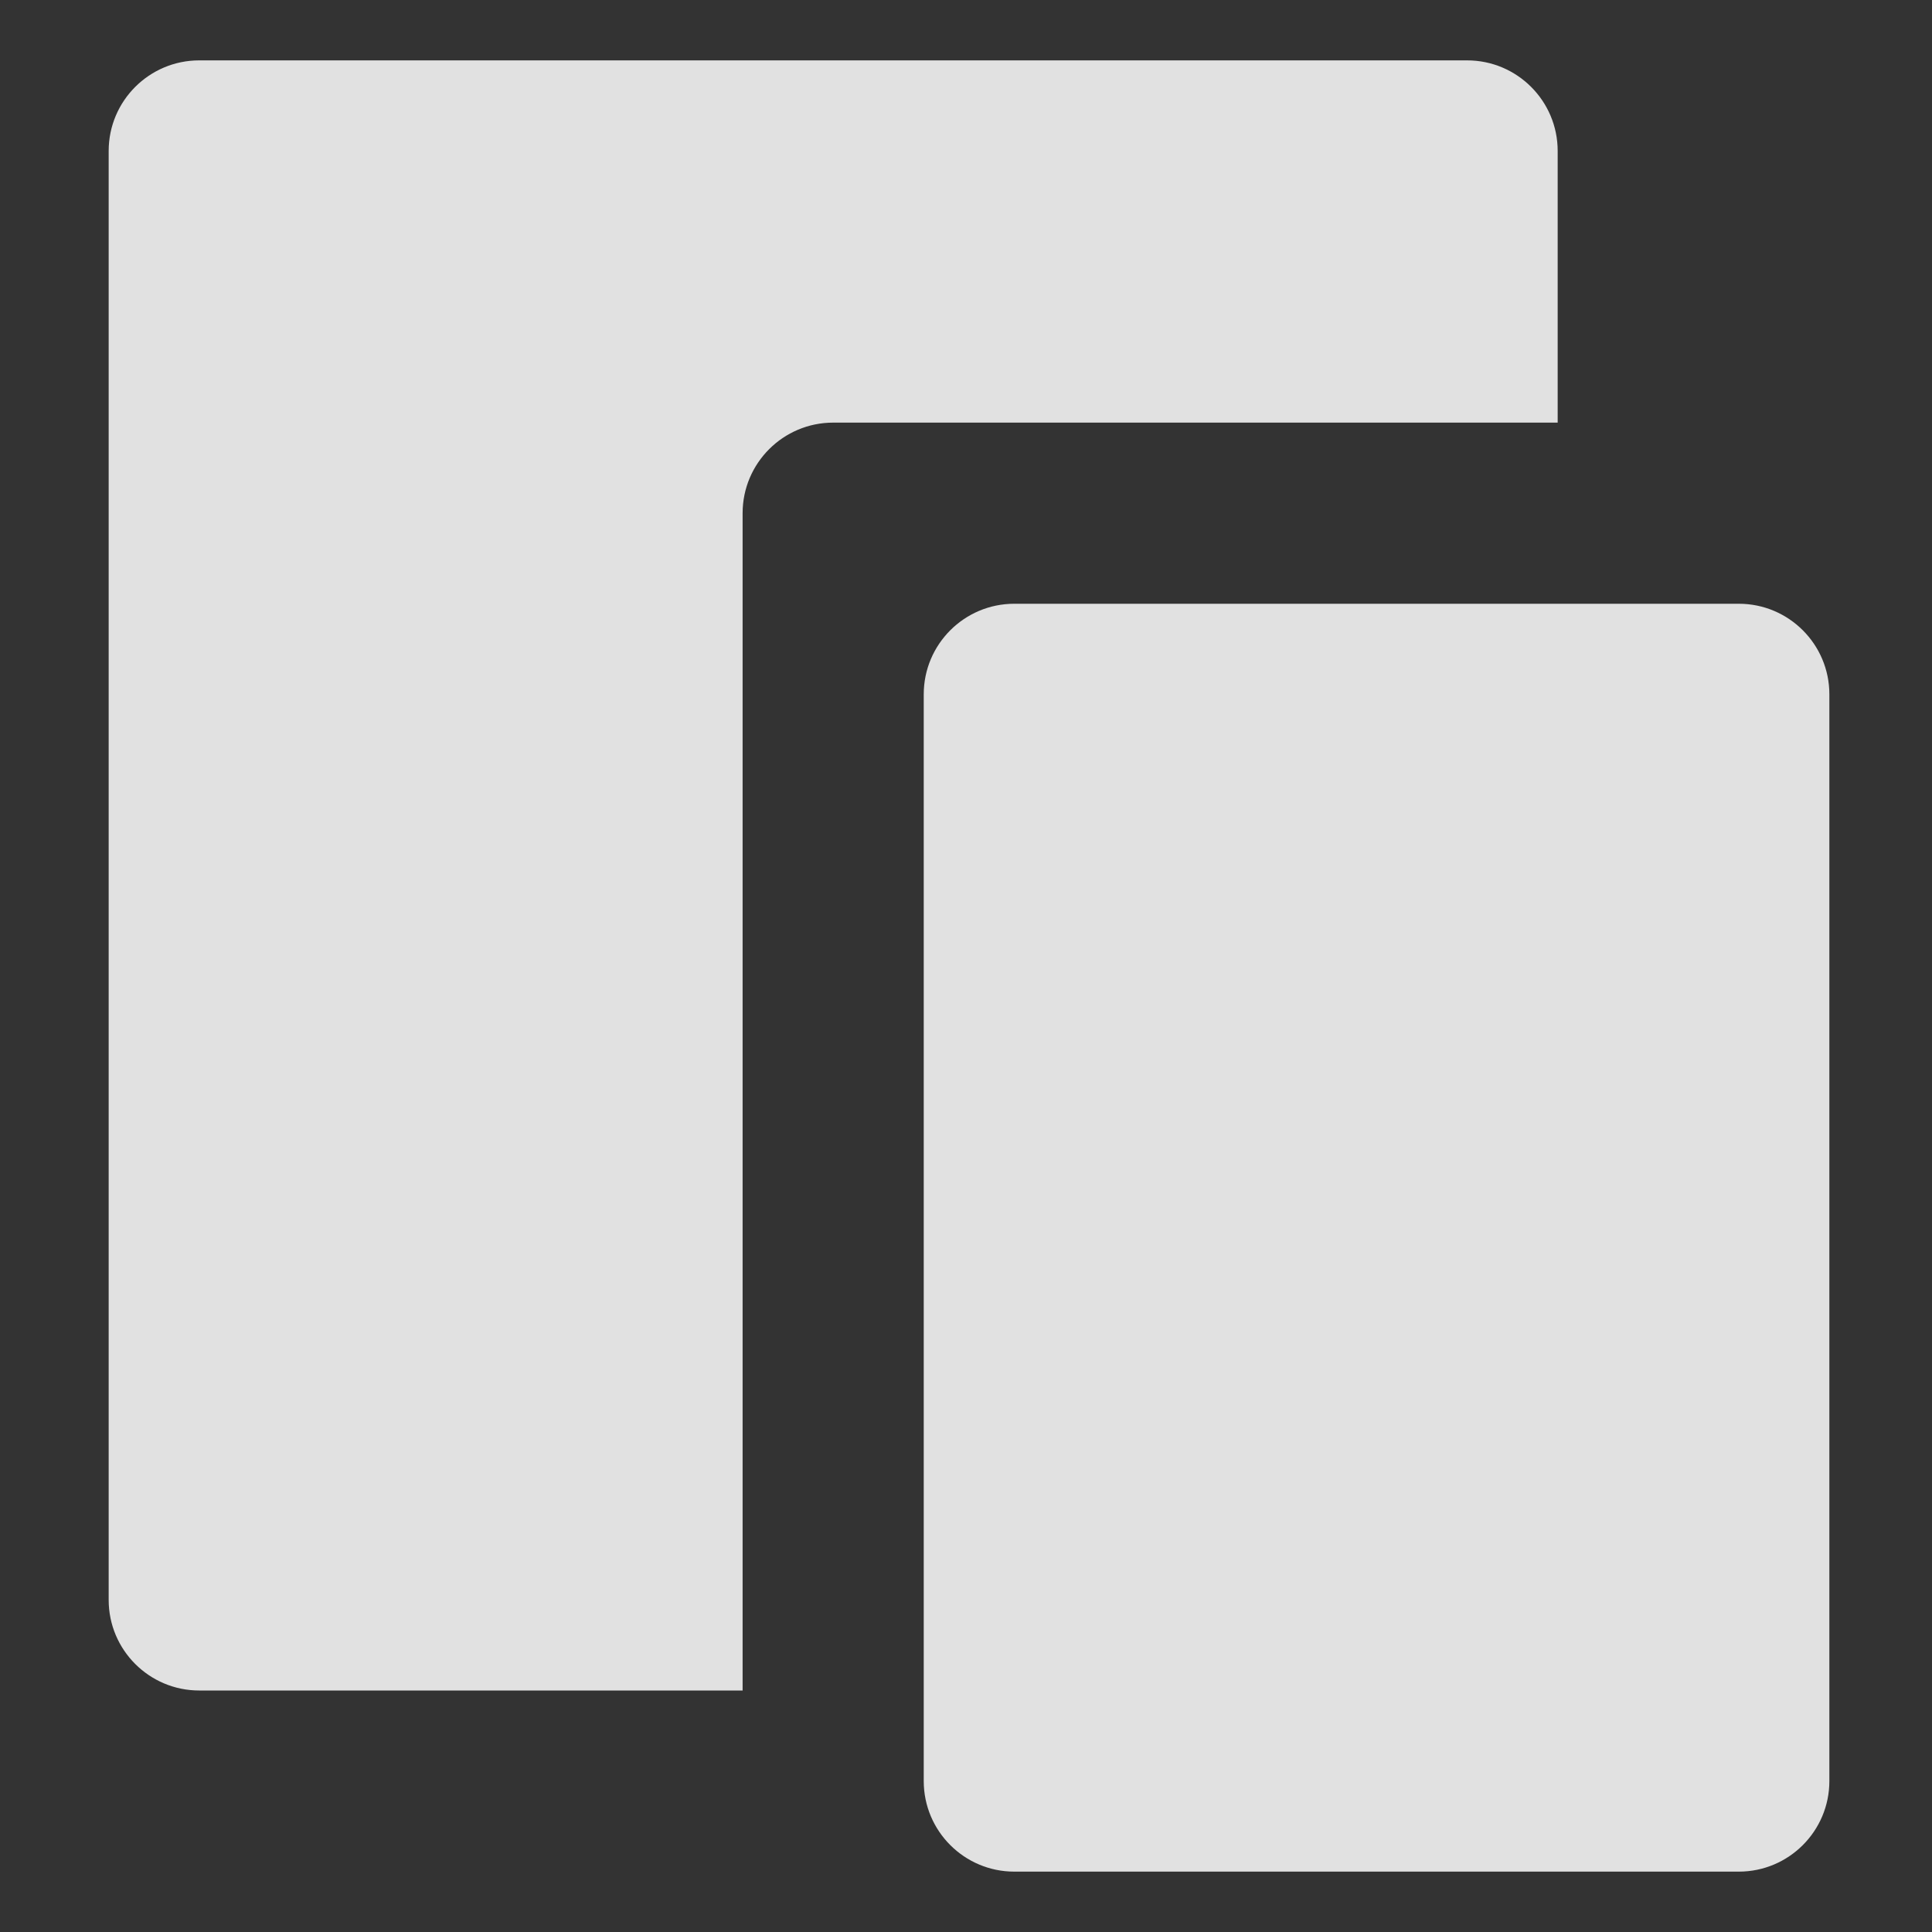 <?xml version="1.0" encoding="UTF-8"?>
<svg width="16px" height="16px" viewBox="0 0 16 16" version="1.1" xmlns="http://www.w3.org/2000/svg" xmlns:xlink="http://www.w3.org/1999/xlink">
    <rect x="0" y="0" width="16" height="16" fill="#333333" stroke="none"/>
    <title>配套装置</title>
    <g id="页面-1" stroke="none" stroke-width="1" fill="none" fill-rule="evenodd">
        <g id="首页" transform="translate(-23, -268)">
            <g id="侧边栏-工具库管理" transform="translate(0, 56)">
                <g id="编组-24备份-2" transform="translate(0, 200)">
                    <g id="配套装置" transform="translate(23, 12)">
                        <rect id="矩形" x="0" y="0" width="16" height="16"></rect>
                        <g id="device" opacity="0.85" transform="translate(0.9, 0.5)" fill="#FFFFFF" fill-rule="nonzero">
                            <path d="M12,3 L6,3 C5.586,3 5.25,3.336 5.25,3.75 L5.25,13.5 L0.75,13.5 C0.336,13.5 0,13.164 0,12.75 L0,0.75 C0,0.336 0.336,0 0.75,0 L11.25,0 C11.664,0 12,0.336 12,0.75 L12,3 Z M7.5,4.5 L13.5,4.5 C13.914,4.5 14.25,4.836 14.25,5.25 L14.25,14.25 C14.25,14.664 13.914,15 13.5,15 L7.5,15 C7.086,15 6.75,14.664 6.75,14.25 L6.75,5.25 C6.75,4.836 7.086,4.5 7.5,4.5 Z" id="形状"></path>
                        </g>
                    </g>
                </g>
            </g>
        </g>
    </g>
</svg>